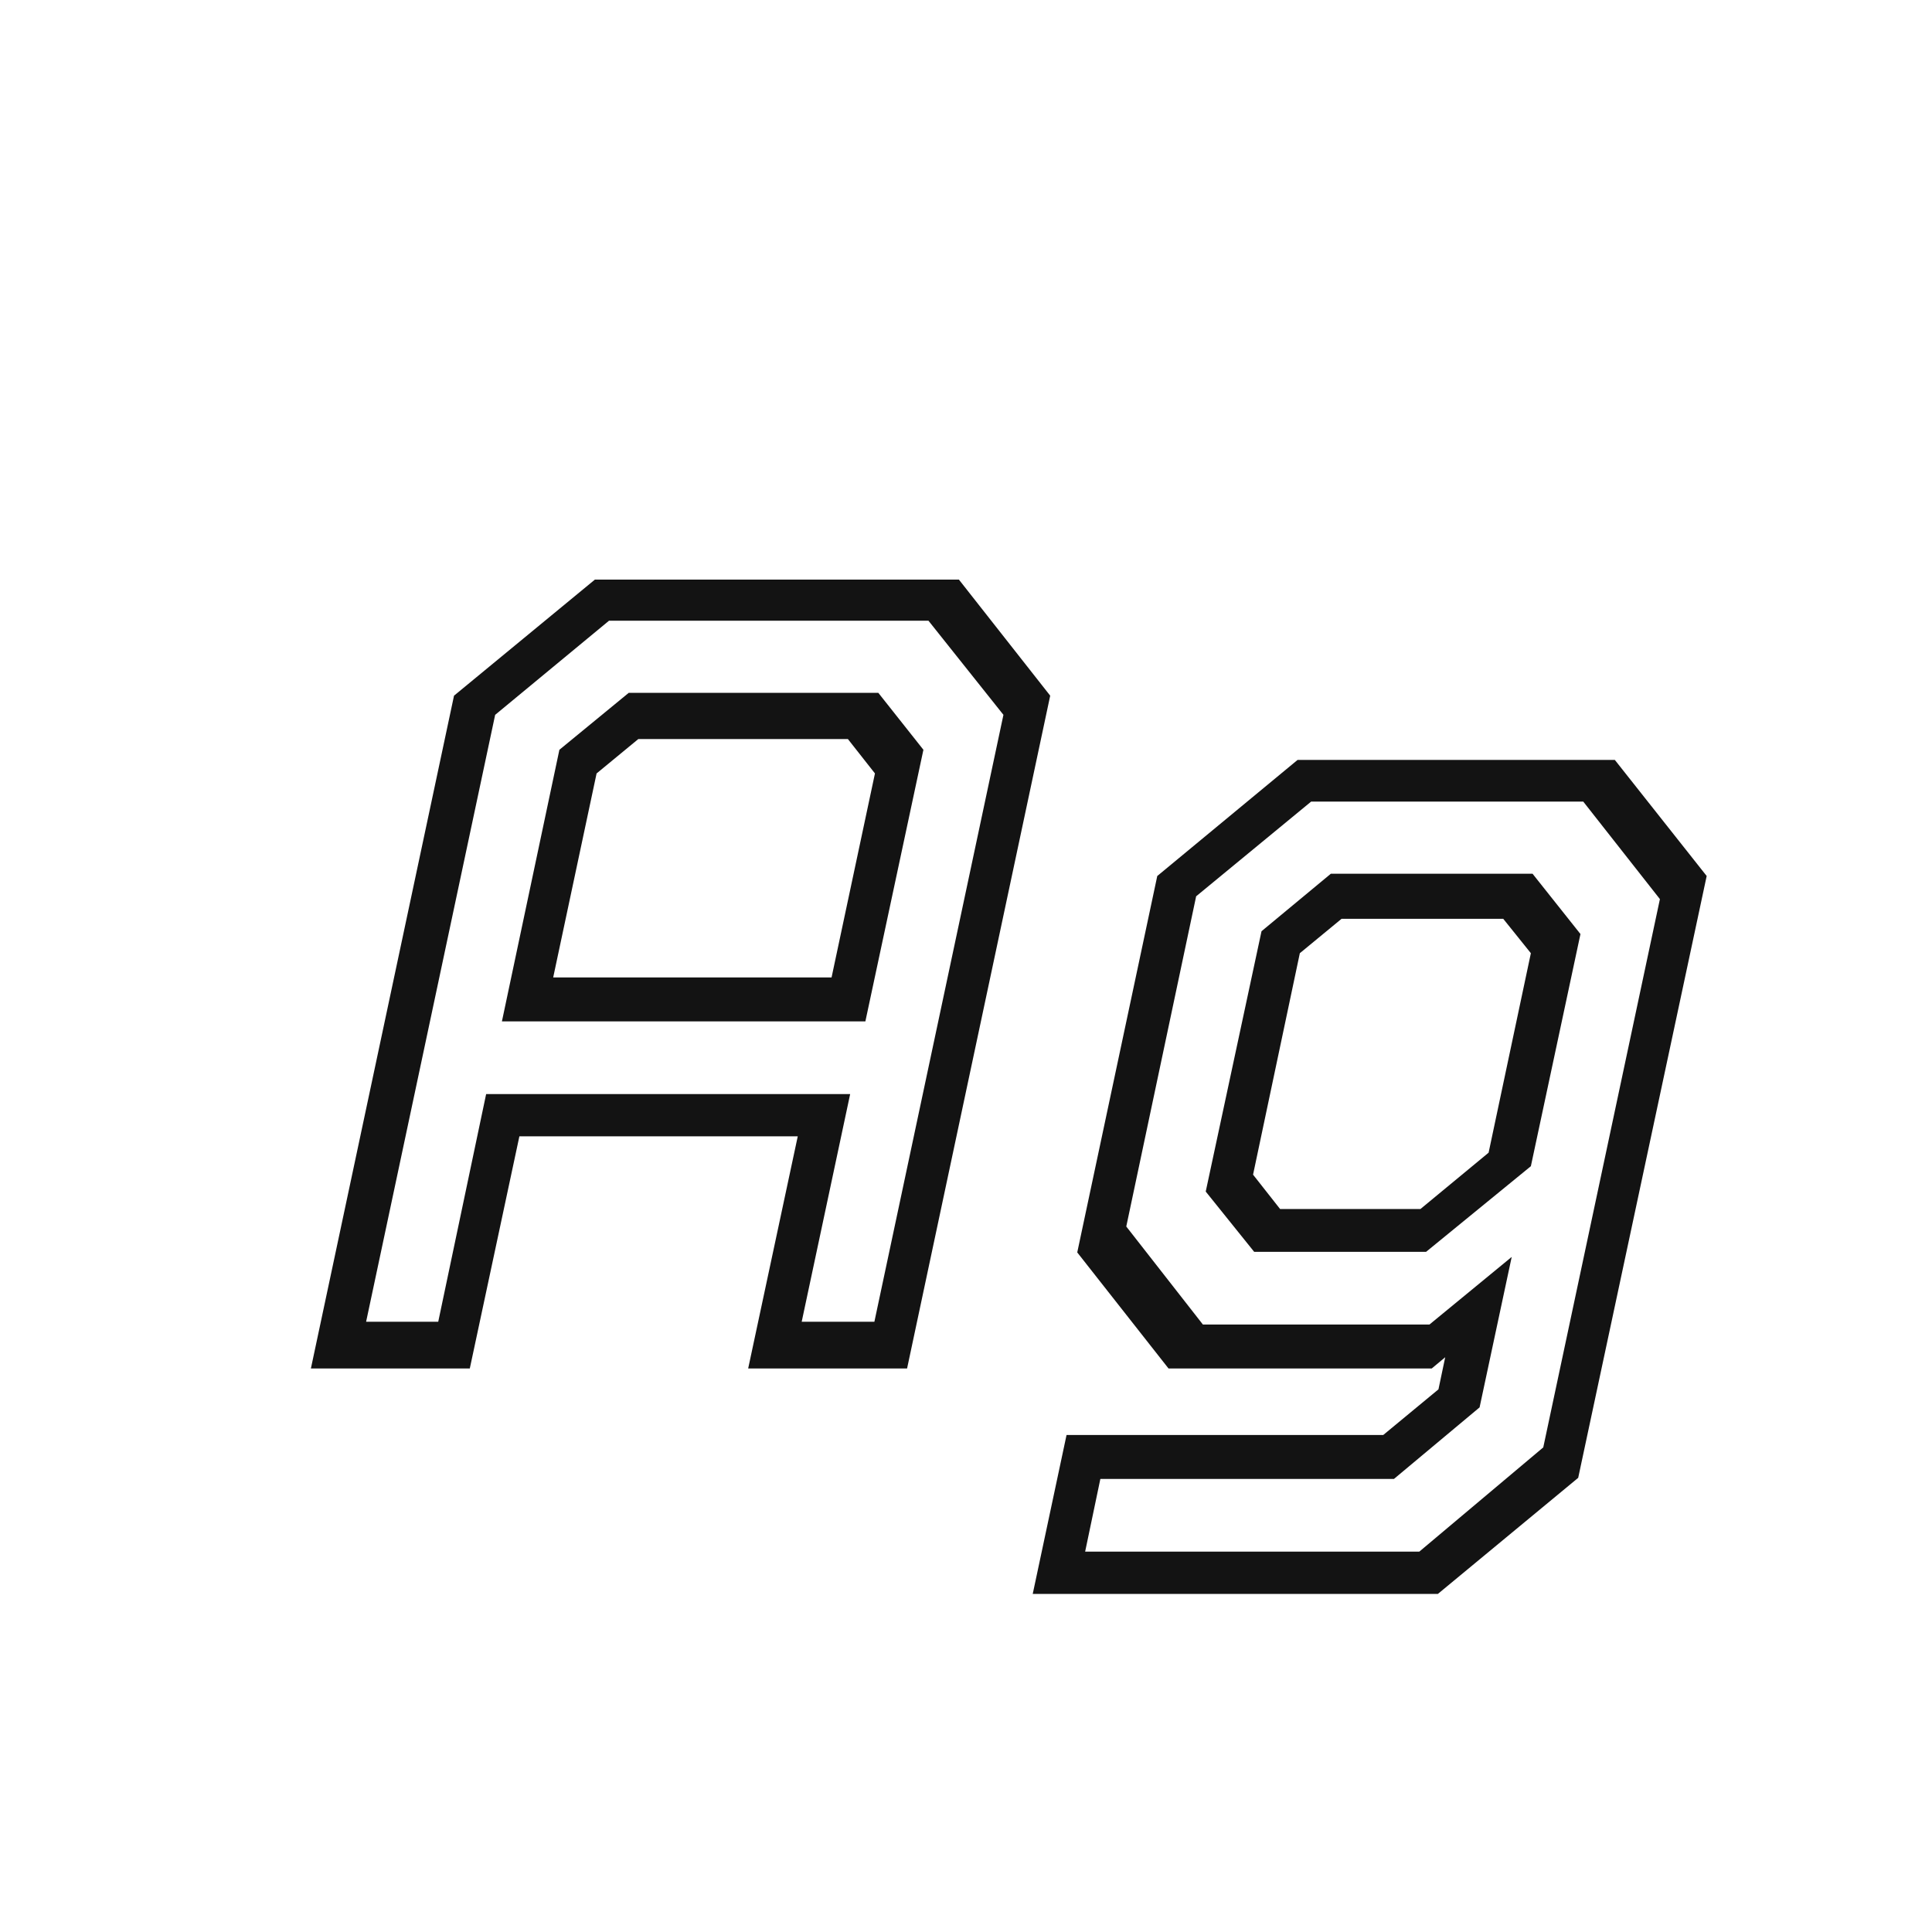 <svg width="24" height="24" viewBox="0 0 24 24" fill="none" xmlns="http://www.w3.org/2000/svg">
<path d="M3.862 17L5.64 8.642L7.39 7.2H11.912L13.046 8.642L11.268 17H9.294L9.91 14.116H6.452L5.836 17H3.862ZM4.548 16.419H5.444L6.039 13.591H10.561L9.959 16.419H10.862L12.465 8.88L11.534 7.711H7.565L6.151 8.88L4.548 16.419ZM6.872 12.142H10.33L10.869 9.608L10.533 9.181H7.929L7.411 9.608L6.872 12.142ZM6.235 12.688L6.949 9.314L7.81 8.607H10.911L11.471 9.314L10.75 12.688H6.235ZM12.829 19.8L13.249 17.826H17.183L17.869 17.259L17.953 16.86L17.785 17H14.516L13.382 15.558L14.376 10.882L16.119 9.44H20.06L21.201 10.882L19.605 18.358L17.862 19.8H12.829ZM13.48 19.275H17.631L19.171 17.98L20.62 11.169L19.668 9.958H16.287L14.859 11.134L13.991 15.236L14.943 16.454H17.757L18.779 15.614L18.38 17.483L17.316 18.372H13.669L13.48 19.275ZM15.58 15.551L14.978 14.802L15.671 11.568L16.532 10.854H19.038L19.633 11.603L19.017 14.487L17.715 15.551H15.58ZM15.902 15.019H17.645L18.492 14.319L19.017 11.841L18.674 11.414H16.665L16.147 11.841L15.566 14.592L15.902 15.019Z" fill="#131313"/>
</svg>
